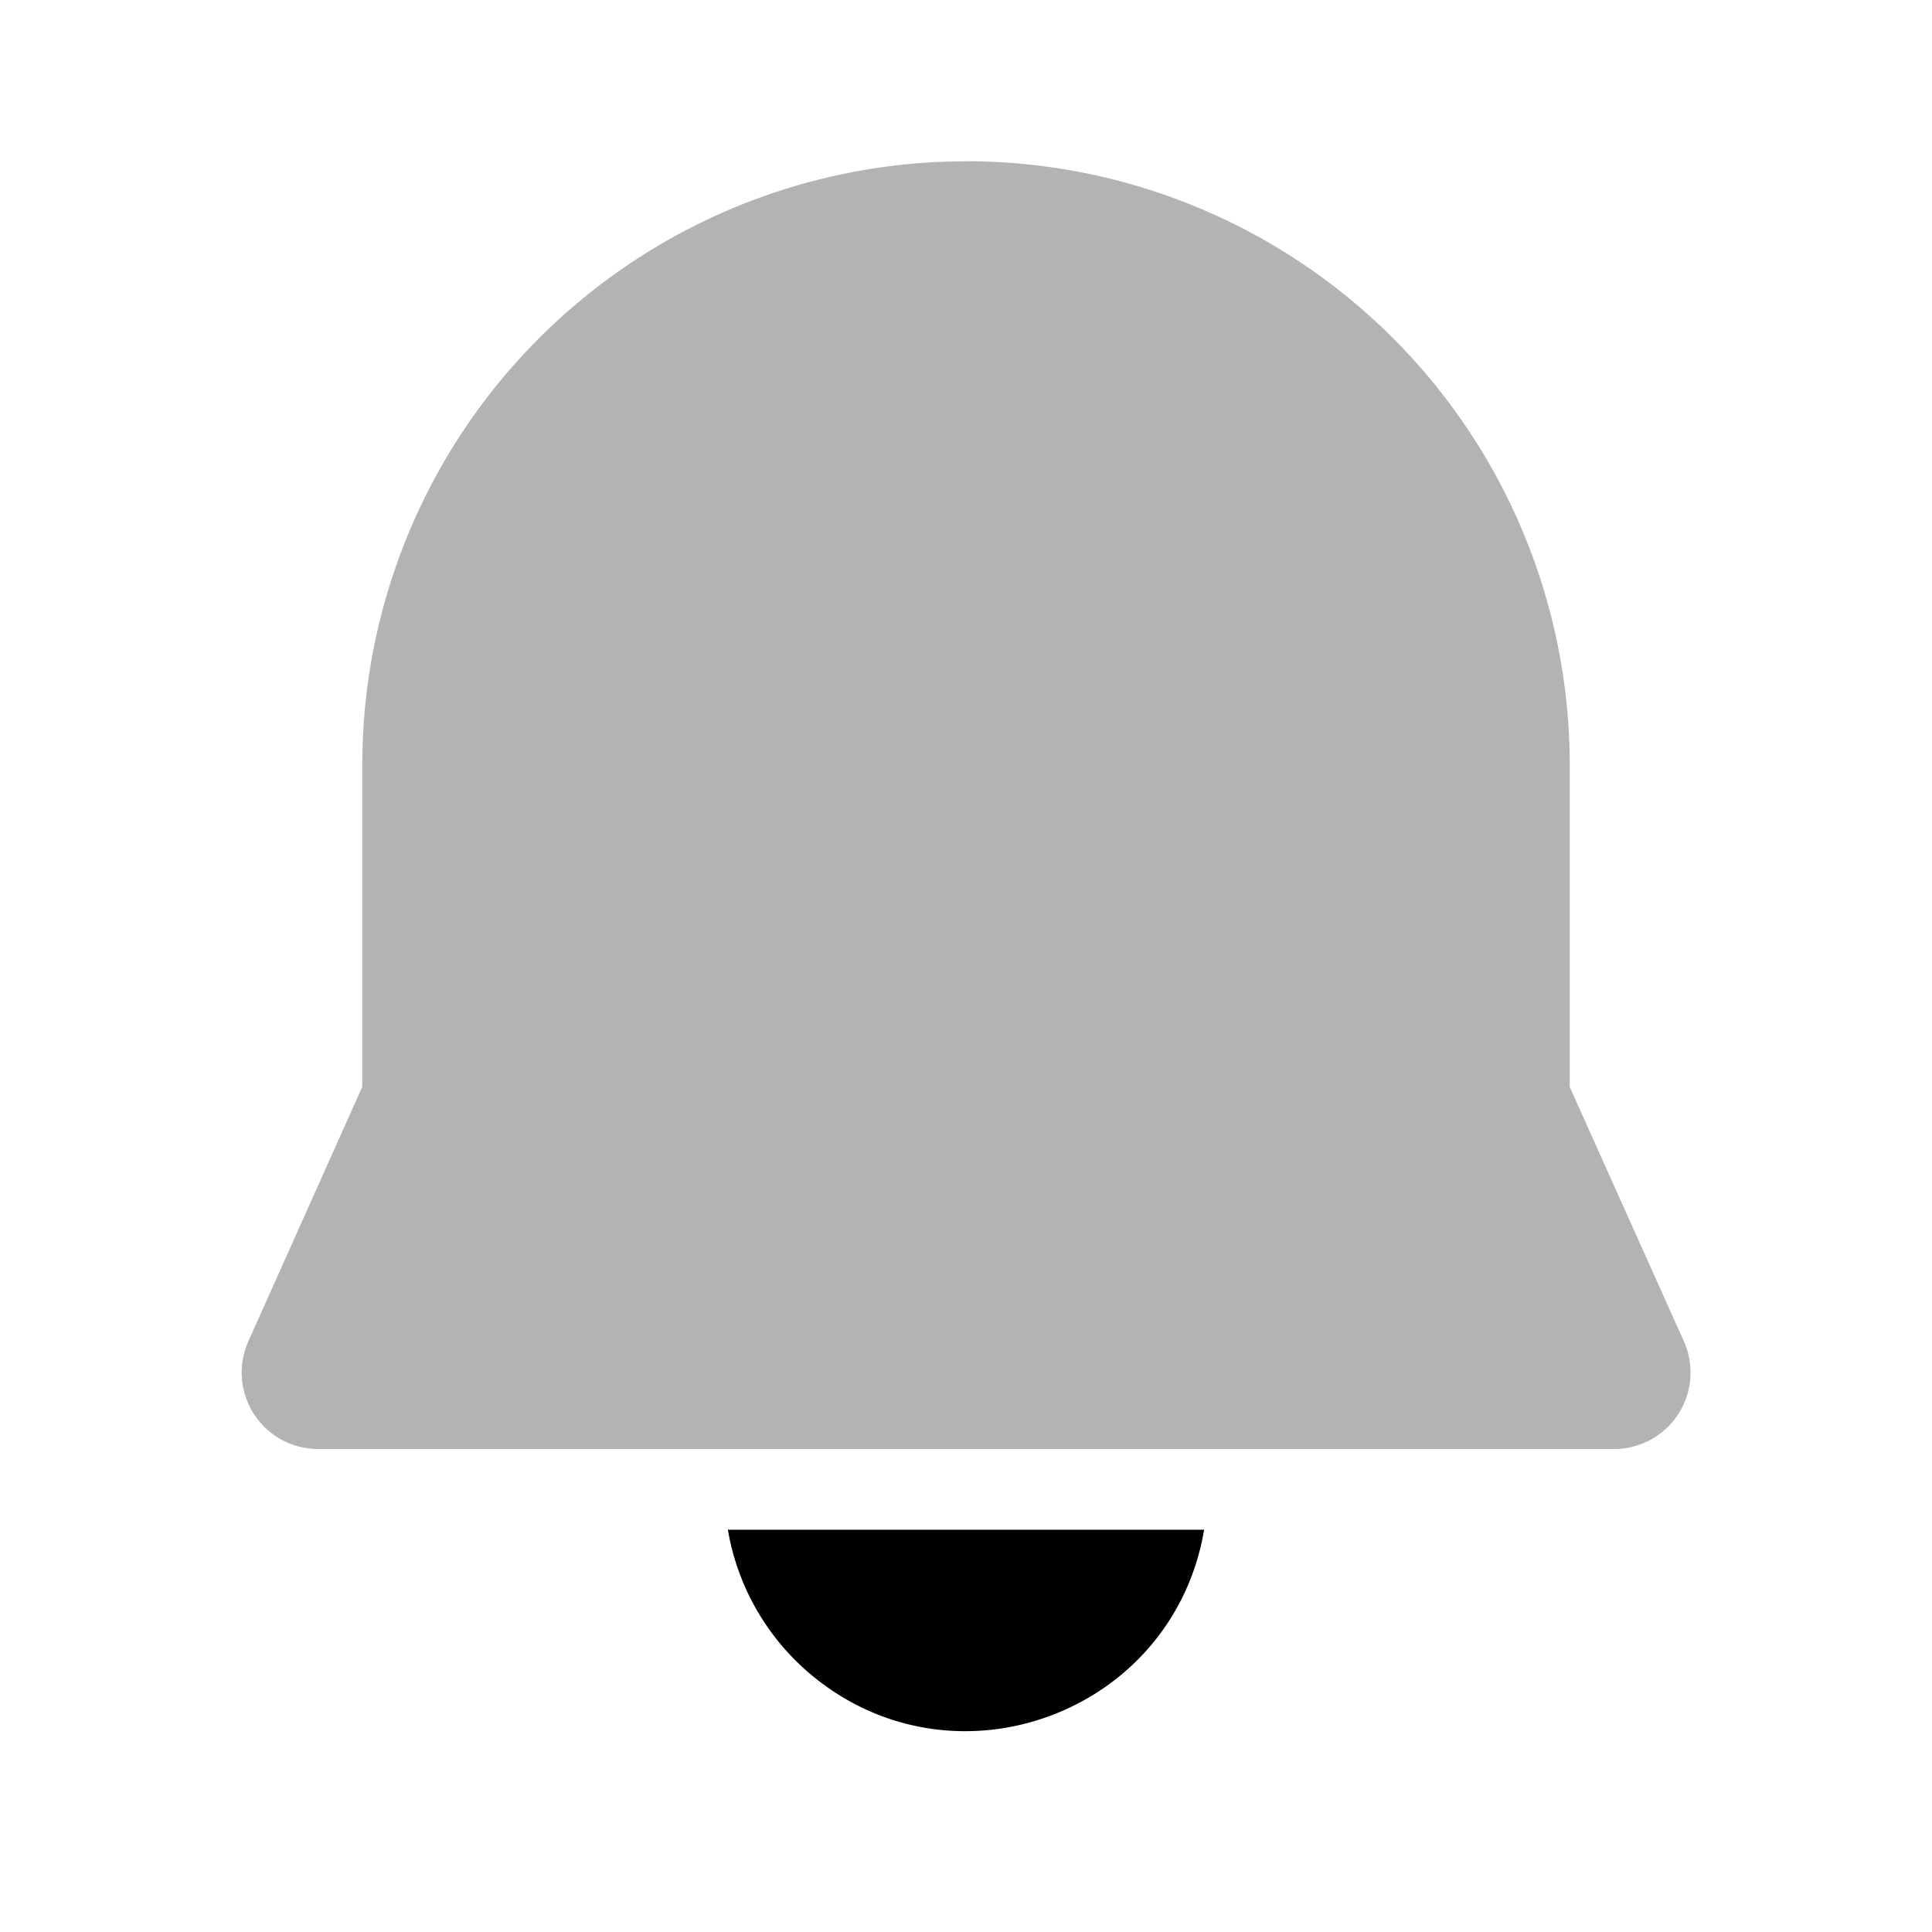 <svg xmlns="http://www.w3.org/2000/svg" xmlns:xlink="http://www.w3.org/1999/xlink" width="24" height="24" viewBox="0 0 24 24"><path fill="currentColor" d="M9.042 19.003h5.916c-.385 2.277-3.09 3.283-4.87 1.811a3 3 0 0 1-1.046-1.811" class="duoicon-primary-layer"/><path fill="currentColor" d="M12 2.003a7.5 7.5 0 0 1 7.5 7.5v4l1.418 3.16A.95.95 0 0 1 20.052 18h-16.1a.95.95 0 0 1-.867-1.338l1.415-3.16V9.49l.005-.25A7.5 7.5 0 0 1 12 2.004z" class="duoicon-secondary-layer" opacity=".3"/></svg>